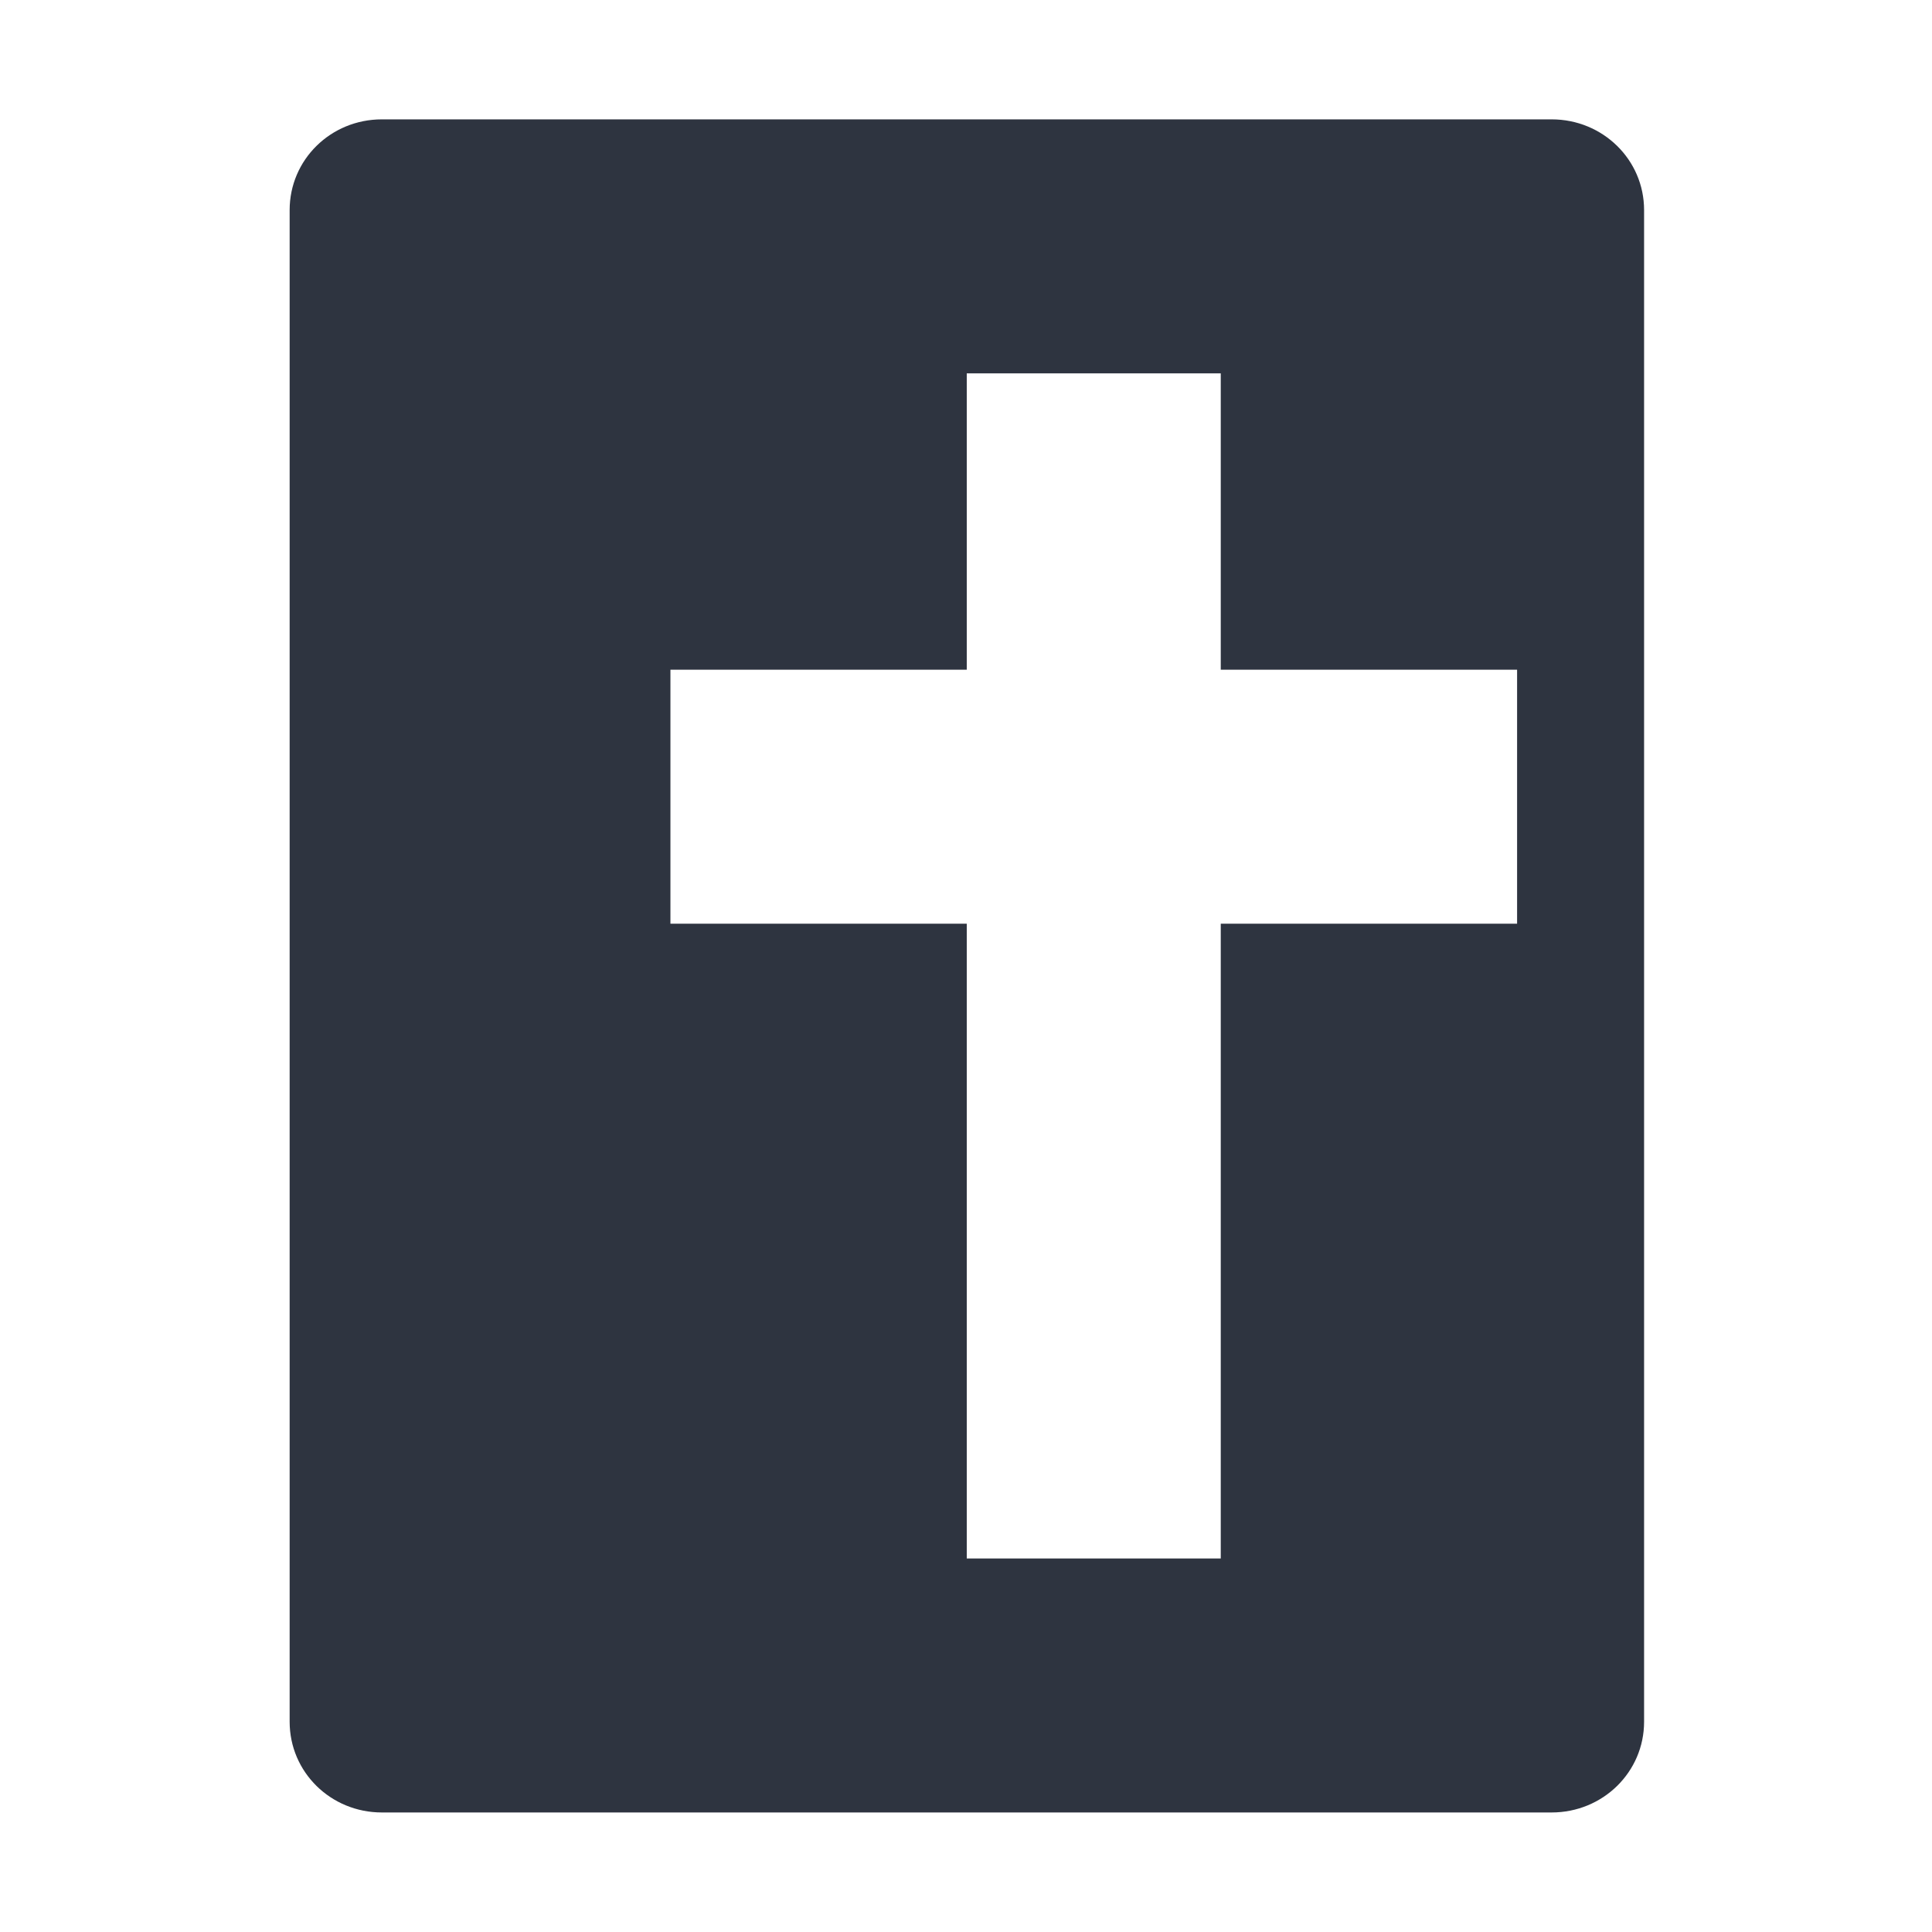 <?xml version='1.0' encoding='UTF-8'?>
<svg xmlns:inkscape="http://www.inkscape.org/namespaces/inkscape" xmlns:sodipodi="http://sodipodi.sourceforge.net/DTD/sodipodi-0.dtd" xmlns="http://www.w3.org/2000/svg" xmlns:svg="http://www.w3.org/2000/svg" xmlns:rdf="http://www.w3.org/1999/02/22-rdf-syntax-ns#" xmlns:cc="http://creativecommons.org/ns#" xmlns:dc="http://purl.org/dc/elements/1.1/" width="64" height="64" version="1.1" viewBox="0 0 16.933 16.933" id="svg7" sodipodi:docname="xiphos.svg" inkscape:version="1.4.2 (ebf0e940d0, 2025-05-08)">
  <sodipodi:namedview id="namedview7" pagecolor="#9c4444" bordercolor="#2e3440" borderopacity="0.25" inkscape:showpageshadow="2" inkscape:pageopacity="0.0" inkscape:pagecheckerboard="0" inkscape:deskcolor="#d1d1d1" inkscape:zoom="4.3531261" inkscape:cx="36.295755" inkscape:cy="40.430715" inkscape:window-width="2560" inkscape:window-height="1376" inkscape:window-x="0" inkscape:window-y="0" inkscape:window-maximized="1" inkscape:current-layer="svg7" showgrid="false"/>
  <defs id="defs2">
    <style id="current-color-scheme" type="text/css">.ColorScheme-Text {color:#2e3440} .ColorScheme-Highlight {color:#3b4252}</style>
    </defs>
  <g id="g1-9" transform="matrix(1.893,0,0,1.893,-82.105,6.055)" style="">
    <path id="path2-3-7" style="color:none;fill:#2e3440;fill-opacity:1;stroke-width:0.196" class="ColorScheme-Text" d="m 45.141,-2.646 c -0.237,0 -0.427,0.187 -0.427,0.42 v 6.999 c 0,0.233 0.19,0.42 0.427,0.42 h 5.416 c 0.237,0 0.428,-0.187 0.428,-0.42 v -6.999 c 0,-0.233 -0.191,-0.42 -0.428,-0.42 z m 2.708,1.176 h 1.176 v 1.372 h 1.372 V 1.078 H 49.025 V 4.017 H 47.849 V 1.078 h -1.372 v -1.176 h 1.372 z"/>
  </g>
</svg>
